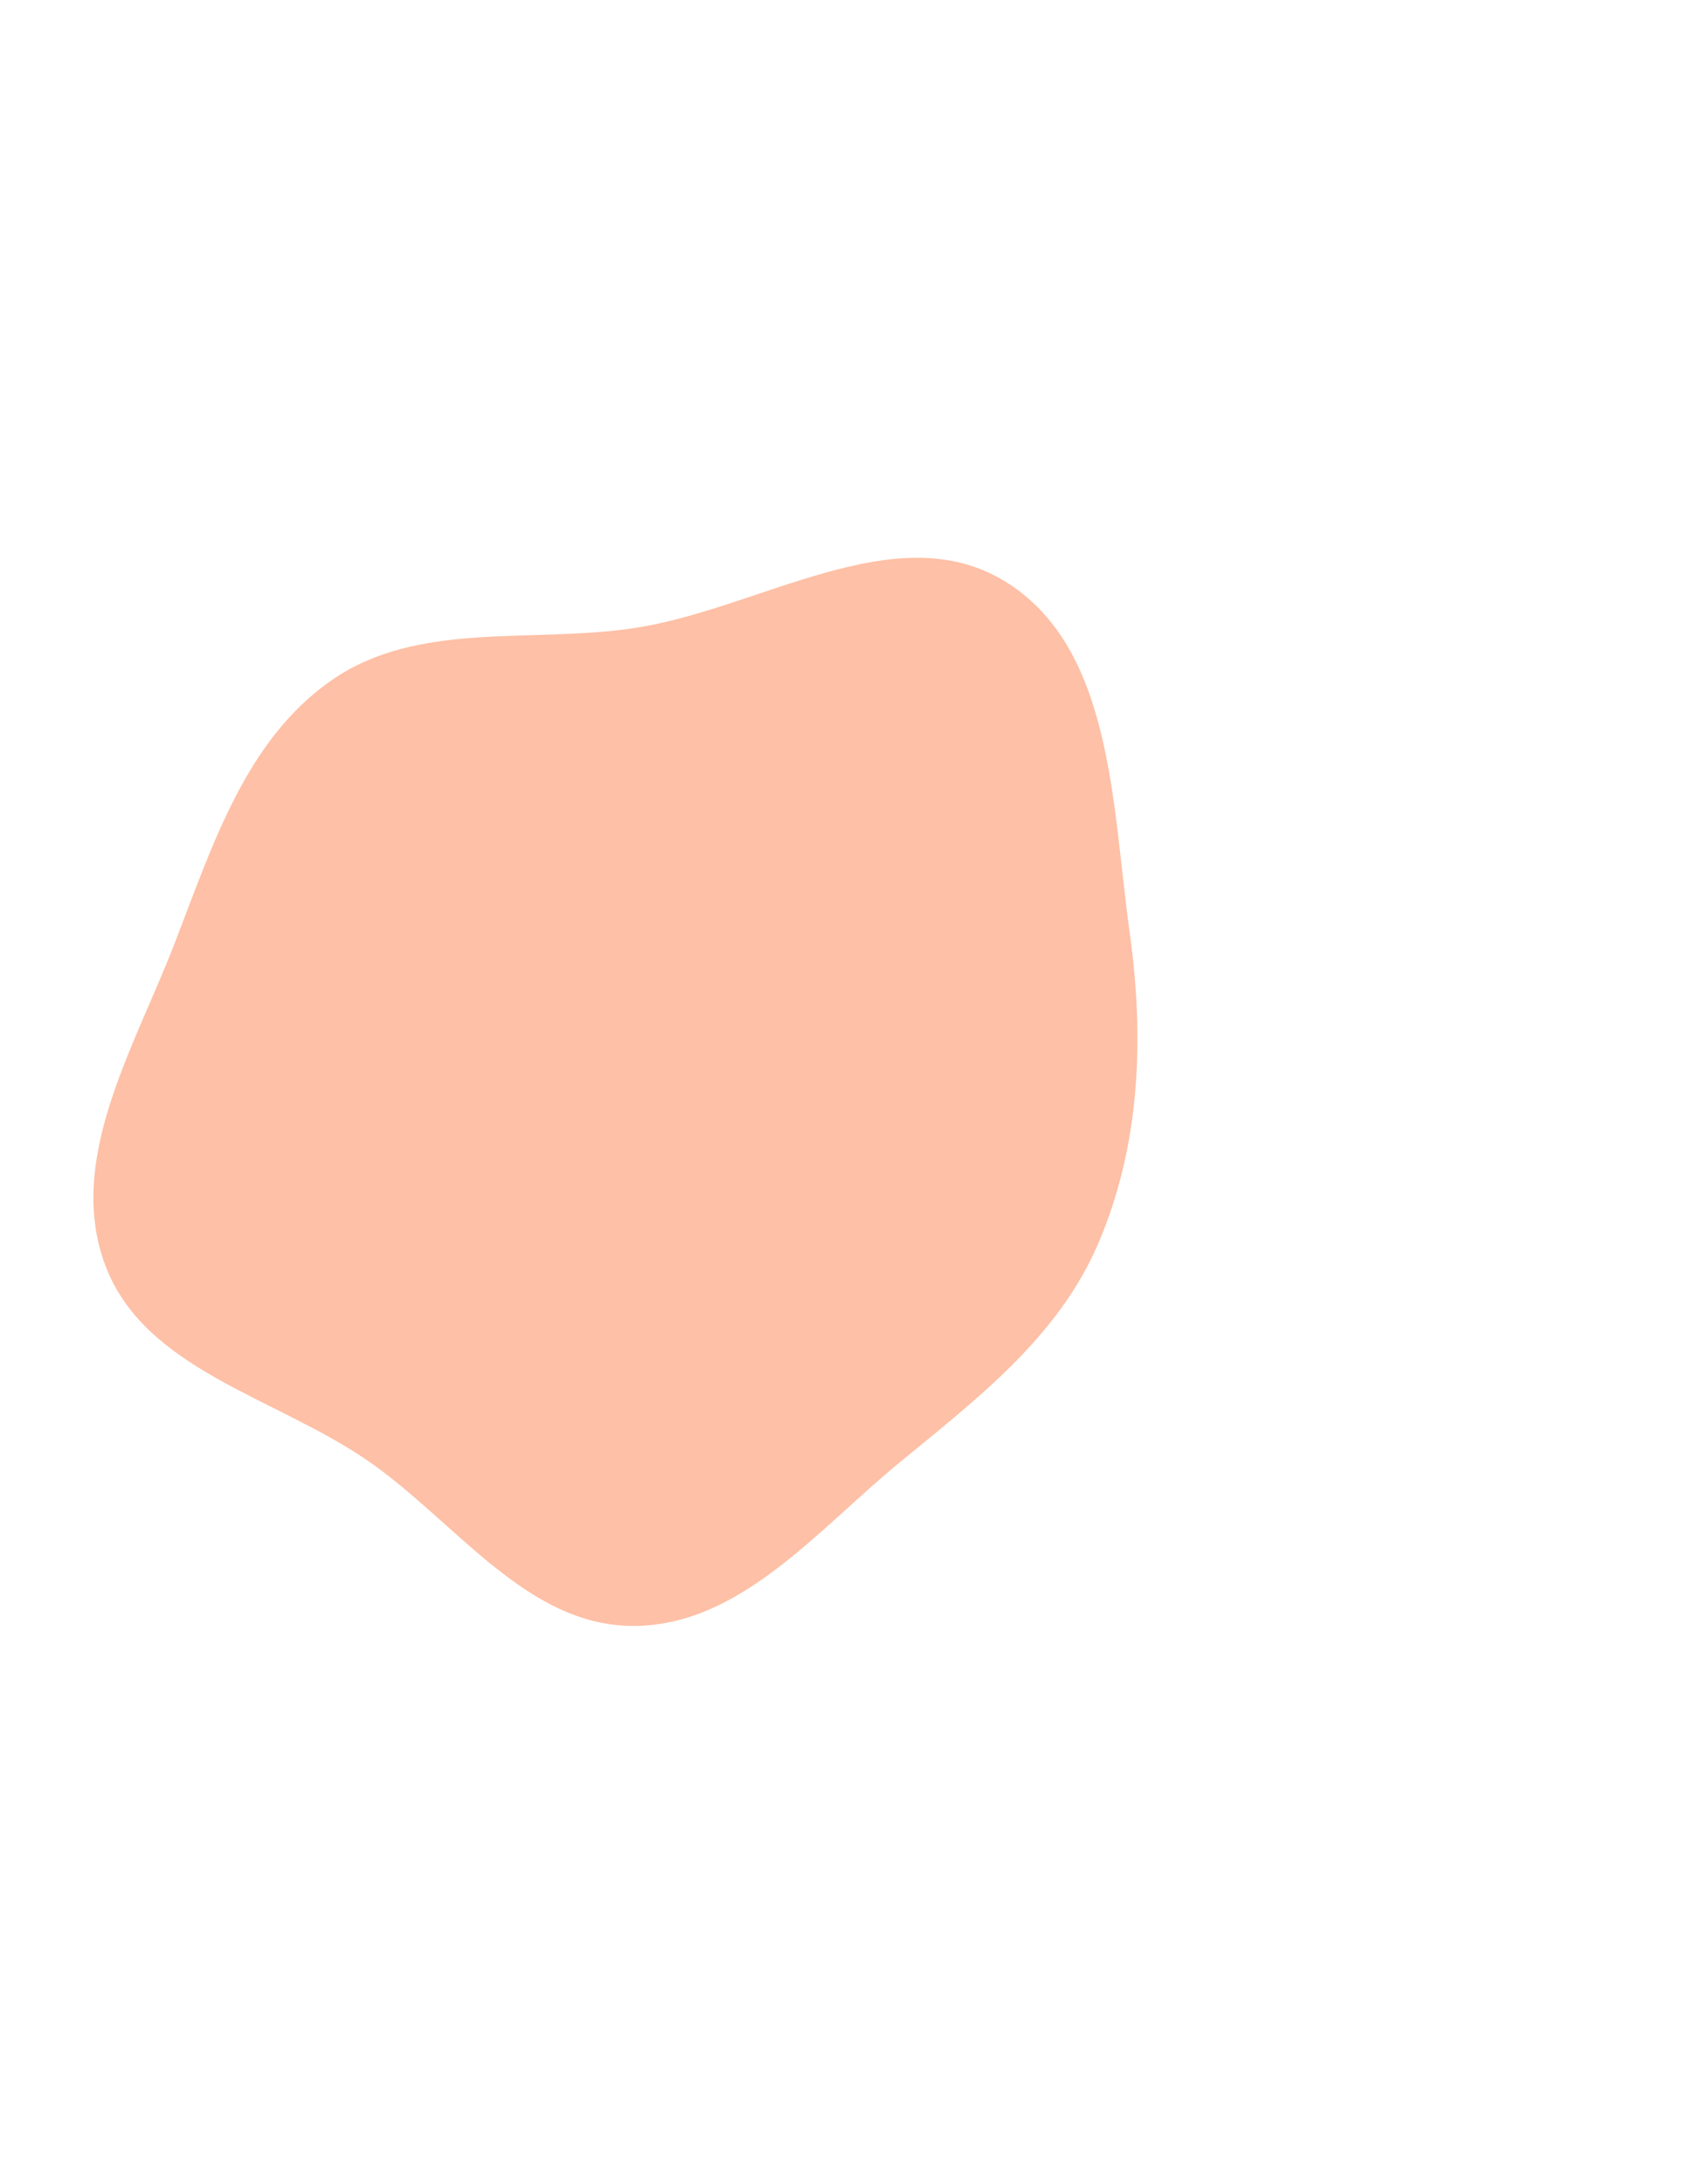 <svg width="1216" height="1566" viewBox="0 0 1216 1566" fill="none" xmlns="http://www.w3.org/2000/svg">
<g filter="url(#filter0_f_298_3667)">
<path fill-rule="evenodd" clip-rule="evenodd" d="M453.858 450.583C544.833 437.248 642.363 368.889 720.823 416.827C798.693 464.405 797.719 578.048 810.382 668.416C821.069 744.688 818.104 821.974 787.494 892.648C758.898 958.673 701.456 1002.82 645.799 1048.42C586.304 1097.16 530.772 1166.3 453.858 1166C376.991 1165.7 326.435 1090.34 262.989 1046.94C197.028 1001.83 103.426 982.049 75.461 907.191C47.351 831.946 95.873 752.266 124.929 677.381C152.257 606.951 176.087 530.442 238.284 487.557C299.811 445.133 379.912 461.421 453.858 450.583Z" fill="#FD4C00" fill-opacity="0.35"/>
</g>
<defs>
<filter id="filter0_f_298_3667" x="-333" y="0" width="1549" height="1566" filterUnits="userSpaceOnUse" color-interpolation-filters="sRGB">
<feFlood flood-opacity="0" result="BackgroundImageFix"/>
<feBlend mode="normal" in="SourceGraphic" in2="BackgroundImageFix" result="shape"/>
<feGaussianBlur stdDeviation="200" result="effect1_foregroundBlur_298_3667"/>
</filter>
</defs>
</svg>
